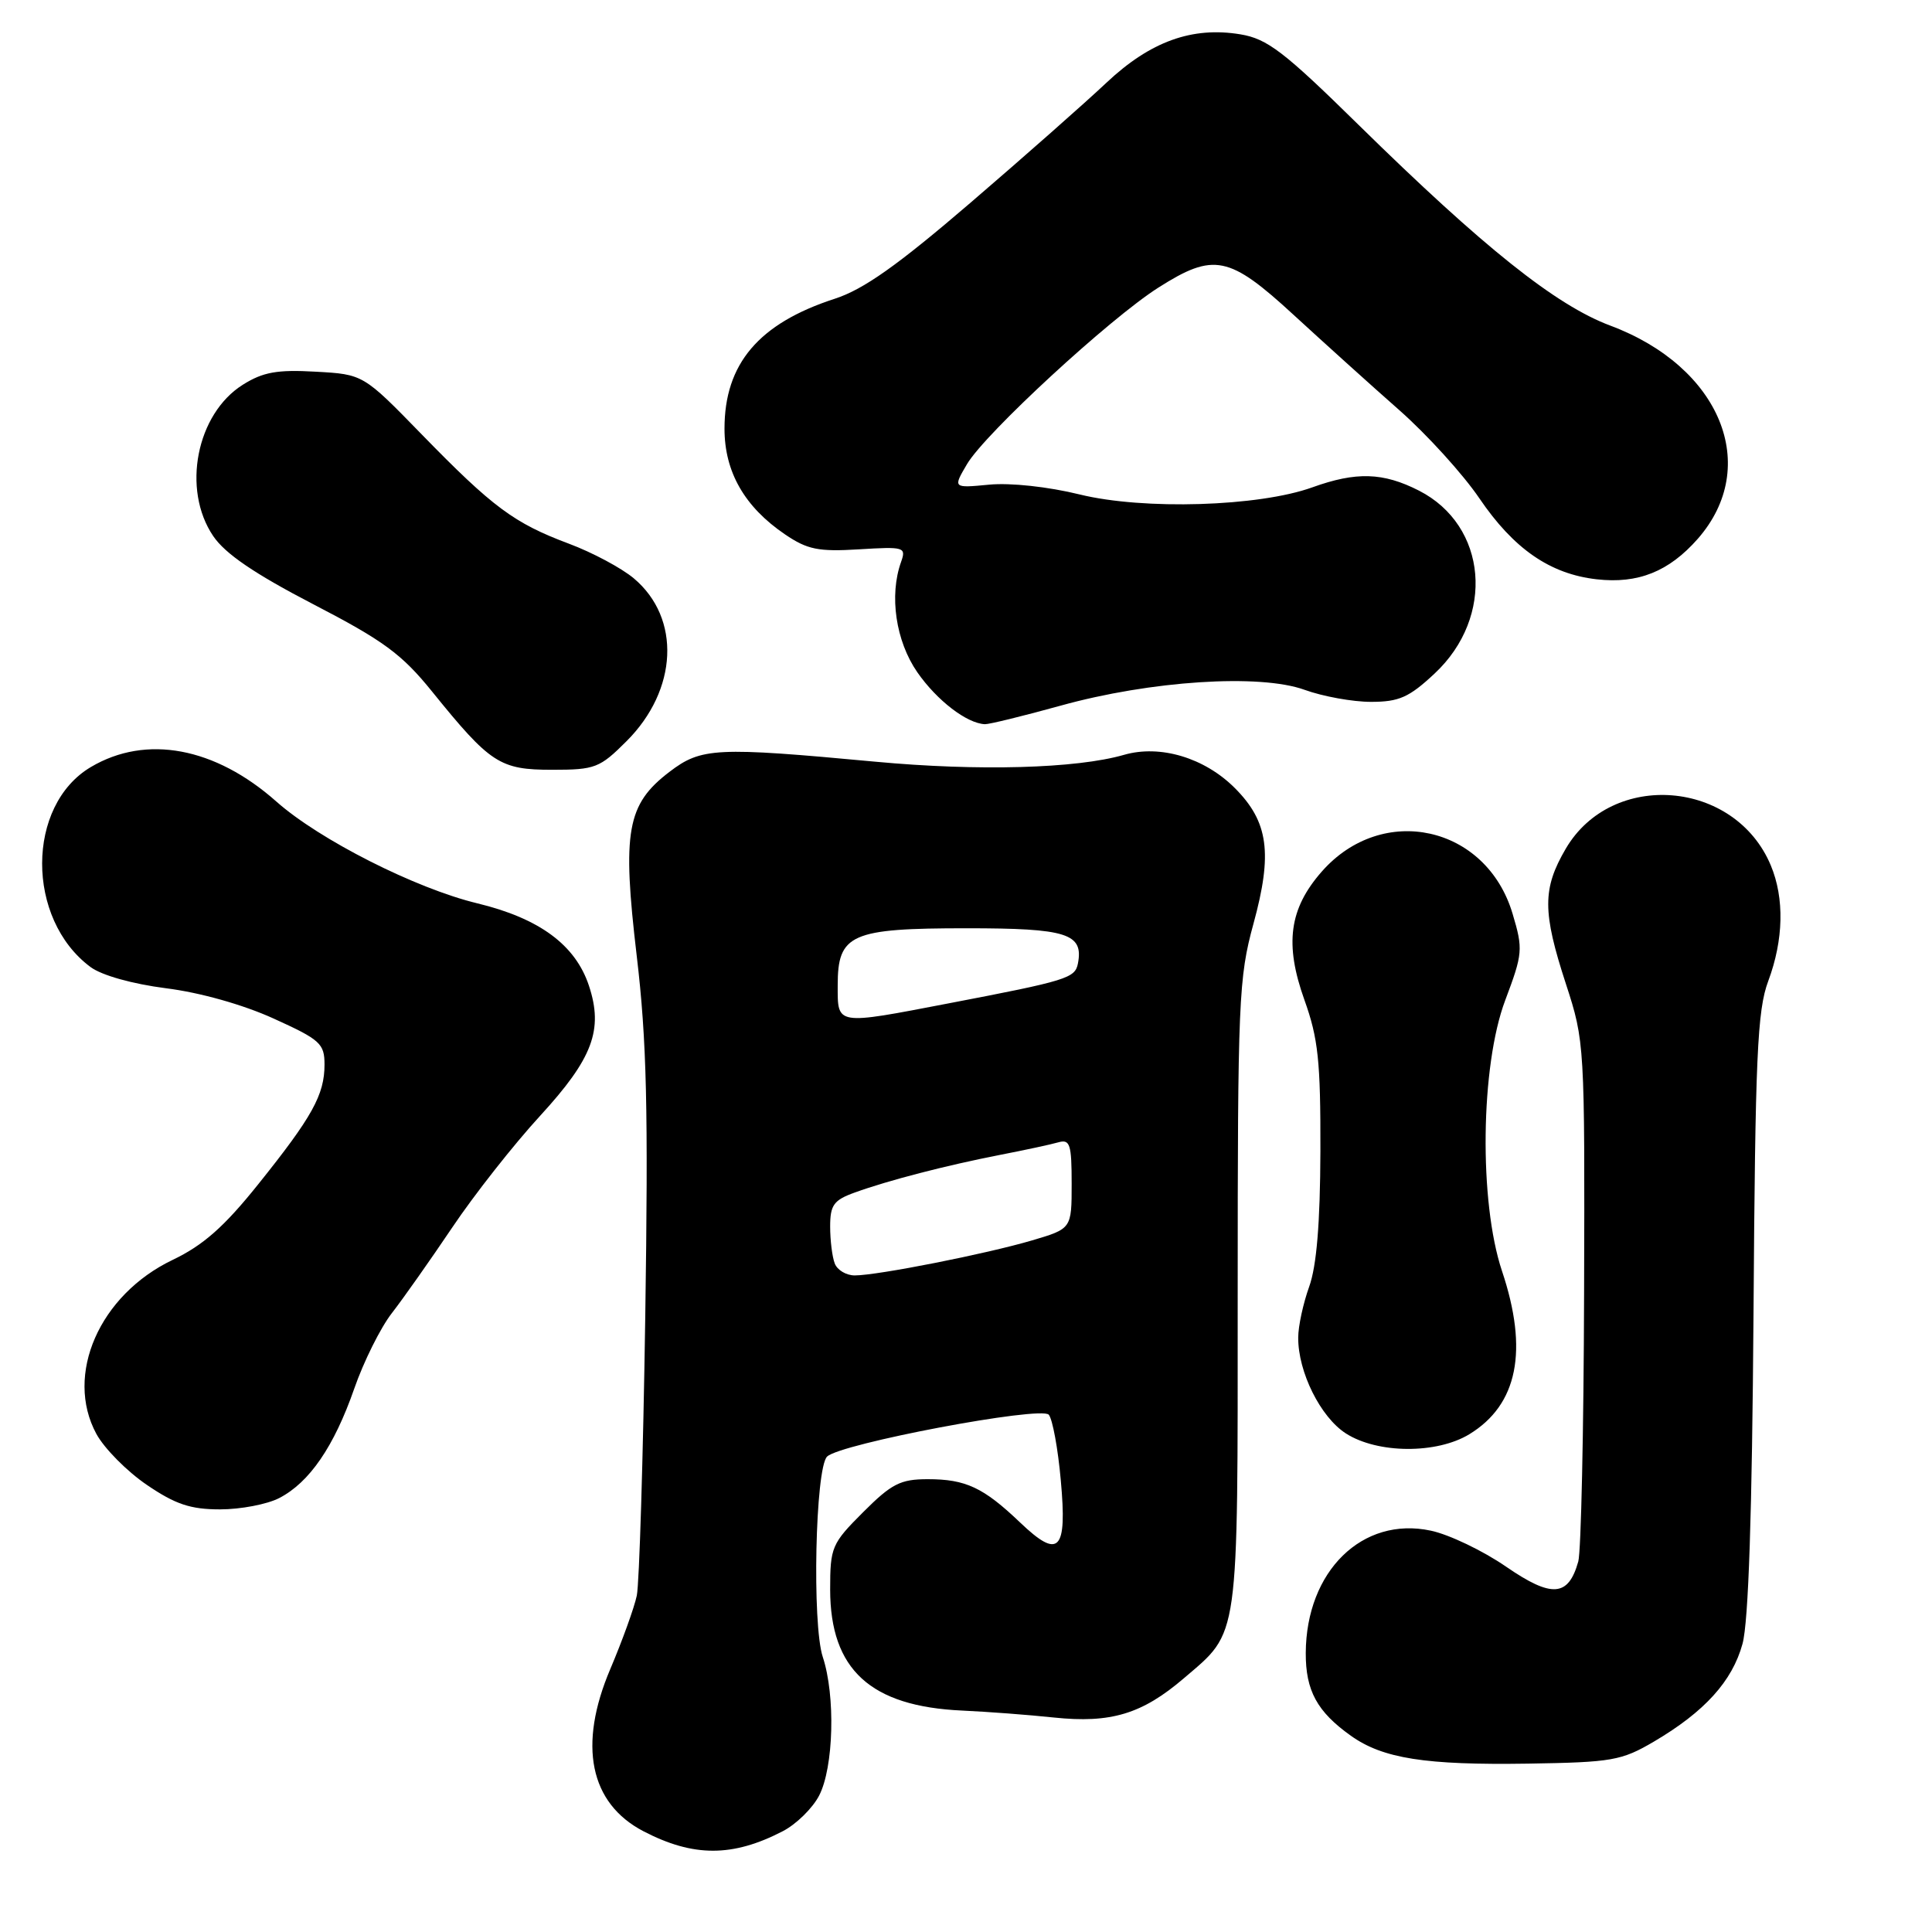 <?xml version="1.0" encoding="UTF-8" standalone="no"?>
<!DOCTYPE svg PUBLIC "-//W3C//DTD SVG 1.1//EN" "http://www.w3.org/Graphics/SVG/1.1/DTD/svg11.dtd" >
<svg xmlns="http://www.w3.org/2000/svg" xmlns:xlink="http://www.w3.org/1999/xlink" version="1.1" viewBox="0 0 256 256">
 <g >
 <path fill="currentColor"
d=" M 103.73 242.64 C 105.51 241.72 107.67 239.60 108.54 237.92 C 110.47 234.19 110.72 224.70 109.02 219.55 C 107.59 215.21 108.03 194.57 109.59 193.01 C 111.31 191.29 137.97 186.26 138.97 187.46 C 139.47 188.06 140.19 191.97 140.56 196.14 C 141.42 205.54 140.33 206.67 135.16 201.73 C 130.31 197.10 127.96 196.00 122.93 196.00 C 119.31 196.00 118.14 196.60 114.37 200.37 C 110.20 204.54 110.00 205.01 110.00 210.62 C 110.01 221.23 115.34 226.11 127.50 226.66 C 130.80 226.81 136.26 227.22 139.64 227.58 C 147.19 228.37 151.33 227.12 156.88 222.37 C 164.26 216.05 164.00 217.92 164.00 171.56 C 164.00 132.52 164.13 129.56 166.09 122.40 C 168.65 113.06 168.08 108.88 163.61 104.41 C 159.60 100.40 153.72 98.64 148.94 100.02 C 142.63 101.84 129.64 102.20 116.00 100.93 C 94.85 98.96 92.93 99.05 88.70 102.28 C 83.06 106.58 82.42 110.15 84.37 126.66 C 85.70 137.89 85.91 146.92 85.50 174.50 C 85.22 193.20 84.71 209.81 84.38 211.42 C 84.04 213.03 82.46 217.40 80.87 221.15 C 76.57 231.25 78.14 238.94 85.26 242.65 C 91.87 246.09 97.08 246.09 103.73 242.64 Z  M 219.17 230.76 C 225.86 226.82 229.53 222.78 230.89 217.82 C 231.69 214.91 232.16 200.59 232.35 174.00 C 232.58 139.97 232.85 133.88 234.30 130.00 C 236.34 124.52 236.46 119.03 234.64 114.67 C 229.90 103.33 213.60 102.00 207.47 112.46 C 204.37 117.76 204.37 120.82 207.50 130.40 C 209.97 137.98 210.00 138.42 209.90 171.28 C 209.85 189.55 209.50 205.58 209.13 206.91 C 207.81 211.60 205.62 211.76 199.56 207.59 C 196.50 205.48 192.01 203.33 189.59 202.82 C 180.53 200.88 173.07 208.18 173.02 219.03 C 173.00 224.01 174.52 226.81 178.99 229.99 C 183.23 233.02 188.88 233.90 202.50 233.69 C 213.61 233.51 214.85 233.30 219.17 230.76 Z  M 37.00 198.50 C 41.01 196.43 44.27 191.66 46.94 184.00 C 48.18 180.43 50.42 175.93 51.92 174.00 C 53.42 172.07 57.02 166.96 59.93 162.64 C 62.83 158.32 68.07 151.66 71.57 147.85 C 78.54 140.25 79.97 136.46 78.04 130.62 C 76.25 125.21 71.48 121.69 63.26 119.70 C 55.08 117.73 42.32 111.27 36.62 106.21 C 28.50 99.01 19.37 97.30 12.05 101.63 C 3.45 106.71 3.42 121.78 12.00 128.14 C 13.48 129.24 17.55 130.38 22.00 130.95 C 26.49 131.51 32.21 133.12 36.25 134.96 C 42.43 137.76 43.00 138.28 43.00 141.06 C 43.00 145.07 41.37 148.00 34.20 156.94 C 29.70 162.56 26.92 165.01 22.88 166.94 C 13.18 171.58 8.53 182.17 12.77 190.00 C 13.82 191.93 16.82 194.96 19.45 196.75 C 23.24 199.33 25.24 200.00 29.16 200.00 C 31.88 200.00 35.40 199.33 37.00 198.50 Z  M 194.70 190.04 C 201.11 186.13 202.55 178.94 199.02 168.41 C 195.96 159.24 196.17 141.25 199.45 132.54 C 201.78 126.35 201.83 125.78 200.43 121.09 C 196.96 109.39 183.18 106.34 175.14 115.49 C 170.82 120.41 170.19 125.08 172.84 132.49 C 174.67 137.59 174.99 140.61 174.96 152.50 C 174.93 162.07 174.46 167.76 173.47 170.50 C 172.68 172.70 172.02 175.73 172.02 177.23 C 171.99 181.79 174.98 187.79 178.34 189.94 C 182.54 192.63 190.37 192.68 194.70 190.04 Z  M 83.02 98.21 C 89.83 91.41 90.25 81.91 83.99 76.64 C 82.36 75.27 78.49 73.20 75.38 72.04 C 68.12 69.32 65.31 67.24 55.87 57.55 C 48.13 49.60 48.13 49.60 41.81 49.25 C 36.74 48.96 34.85 49.30 32.19 50.97 C 26.03 54.83 24.06 64.84 28.25 71.03 C 29.84 73.38 33.72 76.02 41.50 80.06 C 50.82 84.89 53.23 86.66 57.25 91.63 C 64.98 101.19 66.23 102.00 73.17 102.00 C 78.86 102.00 79.47 101.76 83.02 98.21 Z  M 140.51 93.51 C 152.45 90.19 166.95 89.25 172.88 91.41 C 175.28 92.28 179.24 93.00 181.66 93.00 C 185.38 93.00 186.71 92.41 190.09 89.25 C 198.13 81.74 197.09 69.64 188.02 65.01 C 183.27 62.59 179.70 62.48 173.88 64.58 C 166.80 67.13 151.55 67.60 143.07 65.52 C 138.89 64.49 133.87 63.95 131.07 64.22 C 126.26 64.68 126.26 64.68 128.14 61.49 C 130.54 57.42 147.06 42.19 153.49 38.11 C 160.84 33.44 162.86 33.85 171.44 41.75 C 175.48 45.46 181.77 51.14 185.43 54.36 C 189.09 57.59 193.85 62.83 196.01 66.01 C 200.58 72.74 205.39 76.06 211.57 76.76 C 217.05 77.38 221.14 75.74 224.96 71.40 C 233.39 61.79 227.98 48.60 213.36 43.14 C 206.15 40.44 196.57 32.80 180.00 16.53 C 170.12 6.82 167.92 5.14 164.36 4.55 C 157.97 3.49 152.42 5.49 146.61 10.96 C 143.80 13.61 135.70 20.76 128.60 26.86 C 118.92 35.17 114.43 38.35 110.60 39.59 C 100.53 42.86 96.00 48.21 96.00 56.80 C 96.00 62.53 98.66 67.17 104.02 70.81 C 106.98 72.82 108.44 73.12 113.81 72.79 C 119.83 72.42 120.09 72.50 119.40 74.45 C 117.80 78.91 118.69 84.95 121.55 89.08 C 124.15 92.82 128.11 95.86 130.51 95.96 C 131.06 95.98 135.56 94.88 140.51 93.51 Z  M 110.61 167.42 C 110.27 166.55 110.00 164.34 110.00 162.52 C 110.00 159.68 110.47 159.02 113.25 158.02 C 117.72 156.40 125.34 154.43 132.50 153.03 C 135.80 152.39 139.29 151.64 140.25 151.36 C 141.78 150.93 142.00 151.63 142.00 156.84 C 142.00 162.81 142.00 162.81 136.75 164.36 C 130.69 166.15 116.26 169.00 113.26 169.00 C 112.13 169.00 110.94 168.29 110.61 167.42 Z  M 111.00 130.56 C 111.00 123.77 112.73 123.00 128.10 123.00 C 141.39 123.00 143.59 123.70 142.83 127.67 C 142.45 129.61 141.41 129.94 125.75 132.94 C 110.65 135.84 111.00 135.89 111.00 130.56 Z "/>
</g>
</svg>